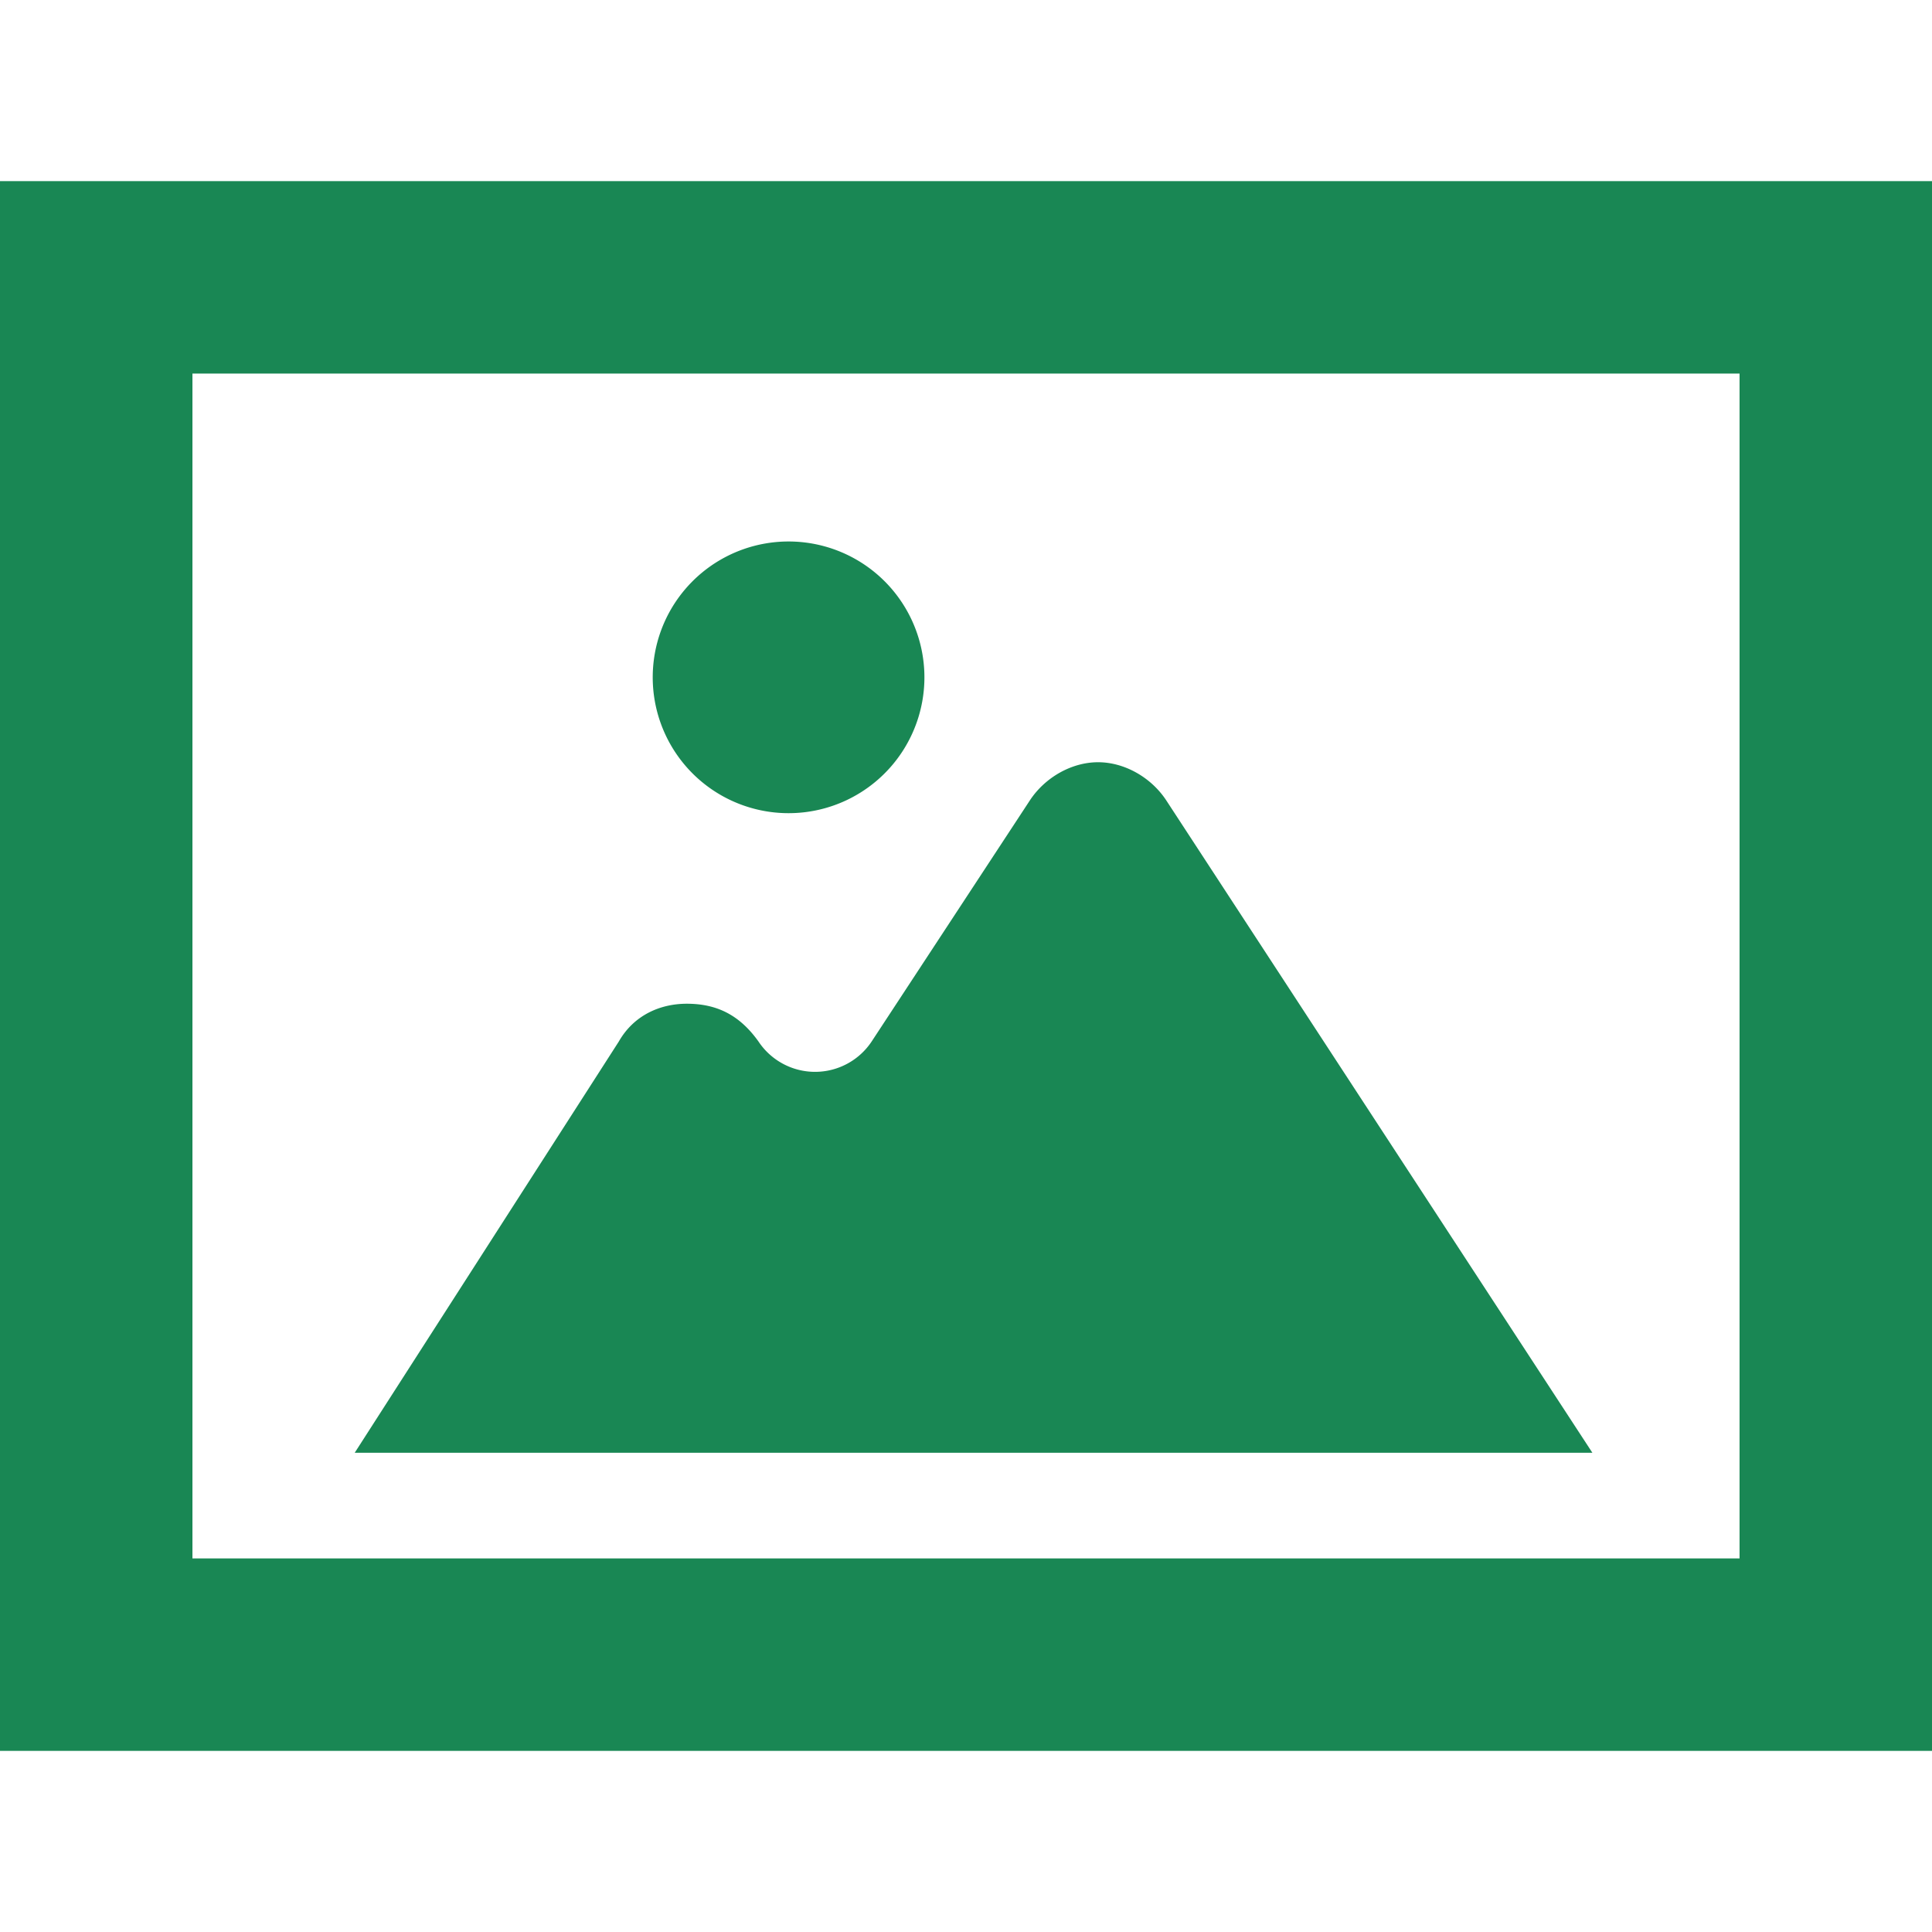 <svg xmlns="http://www.w3.org/2000/svg" viewBox="0 0 512 512">
<path fill="#198754" d="M0 48v416h512V48H0zm51 365V99h410v314H51z"/>
<path fill="#198754" d="M203 215a36 36 0 1 0 0-71 36 36 0 0 0 0 71zm88-13c-7 0-14 4-18 10l-42 64a18 18 0 0 1-30 0c-5-7-11-10-19-10-7 0-14 3-18 10L94 385h328L309 212c-4-6-11-10-18-10z"/></svg>
